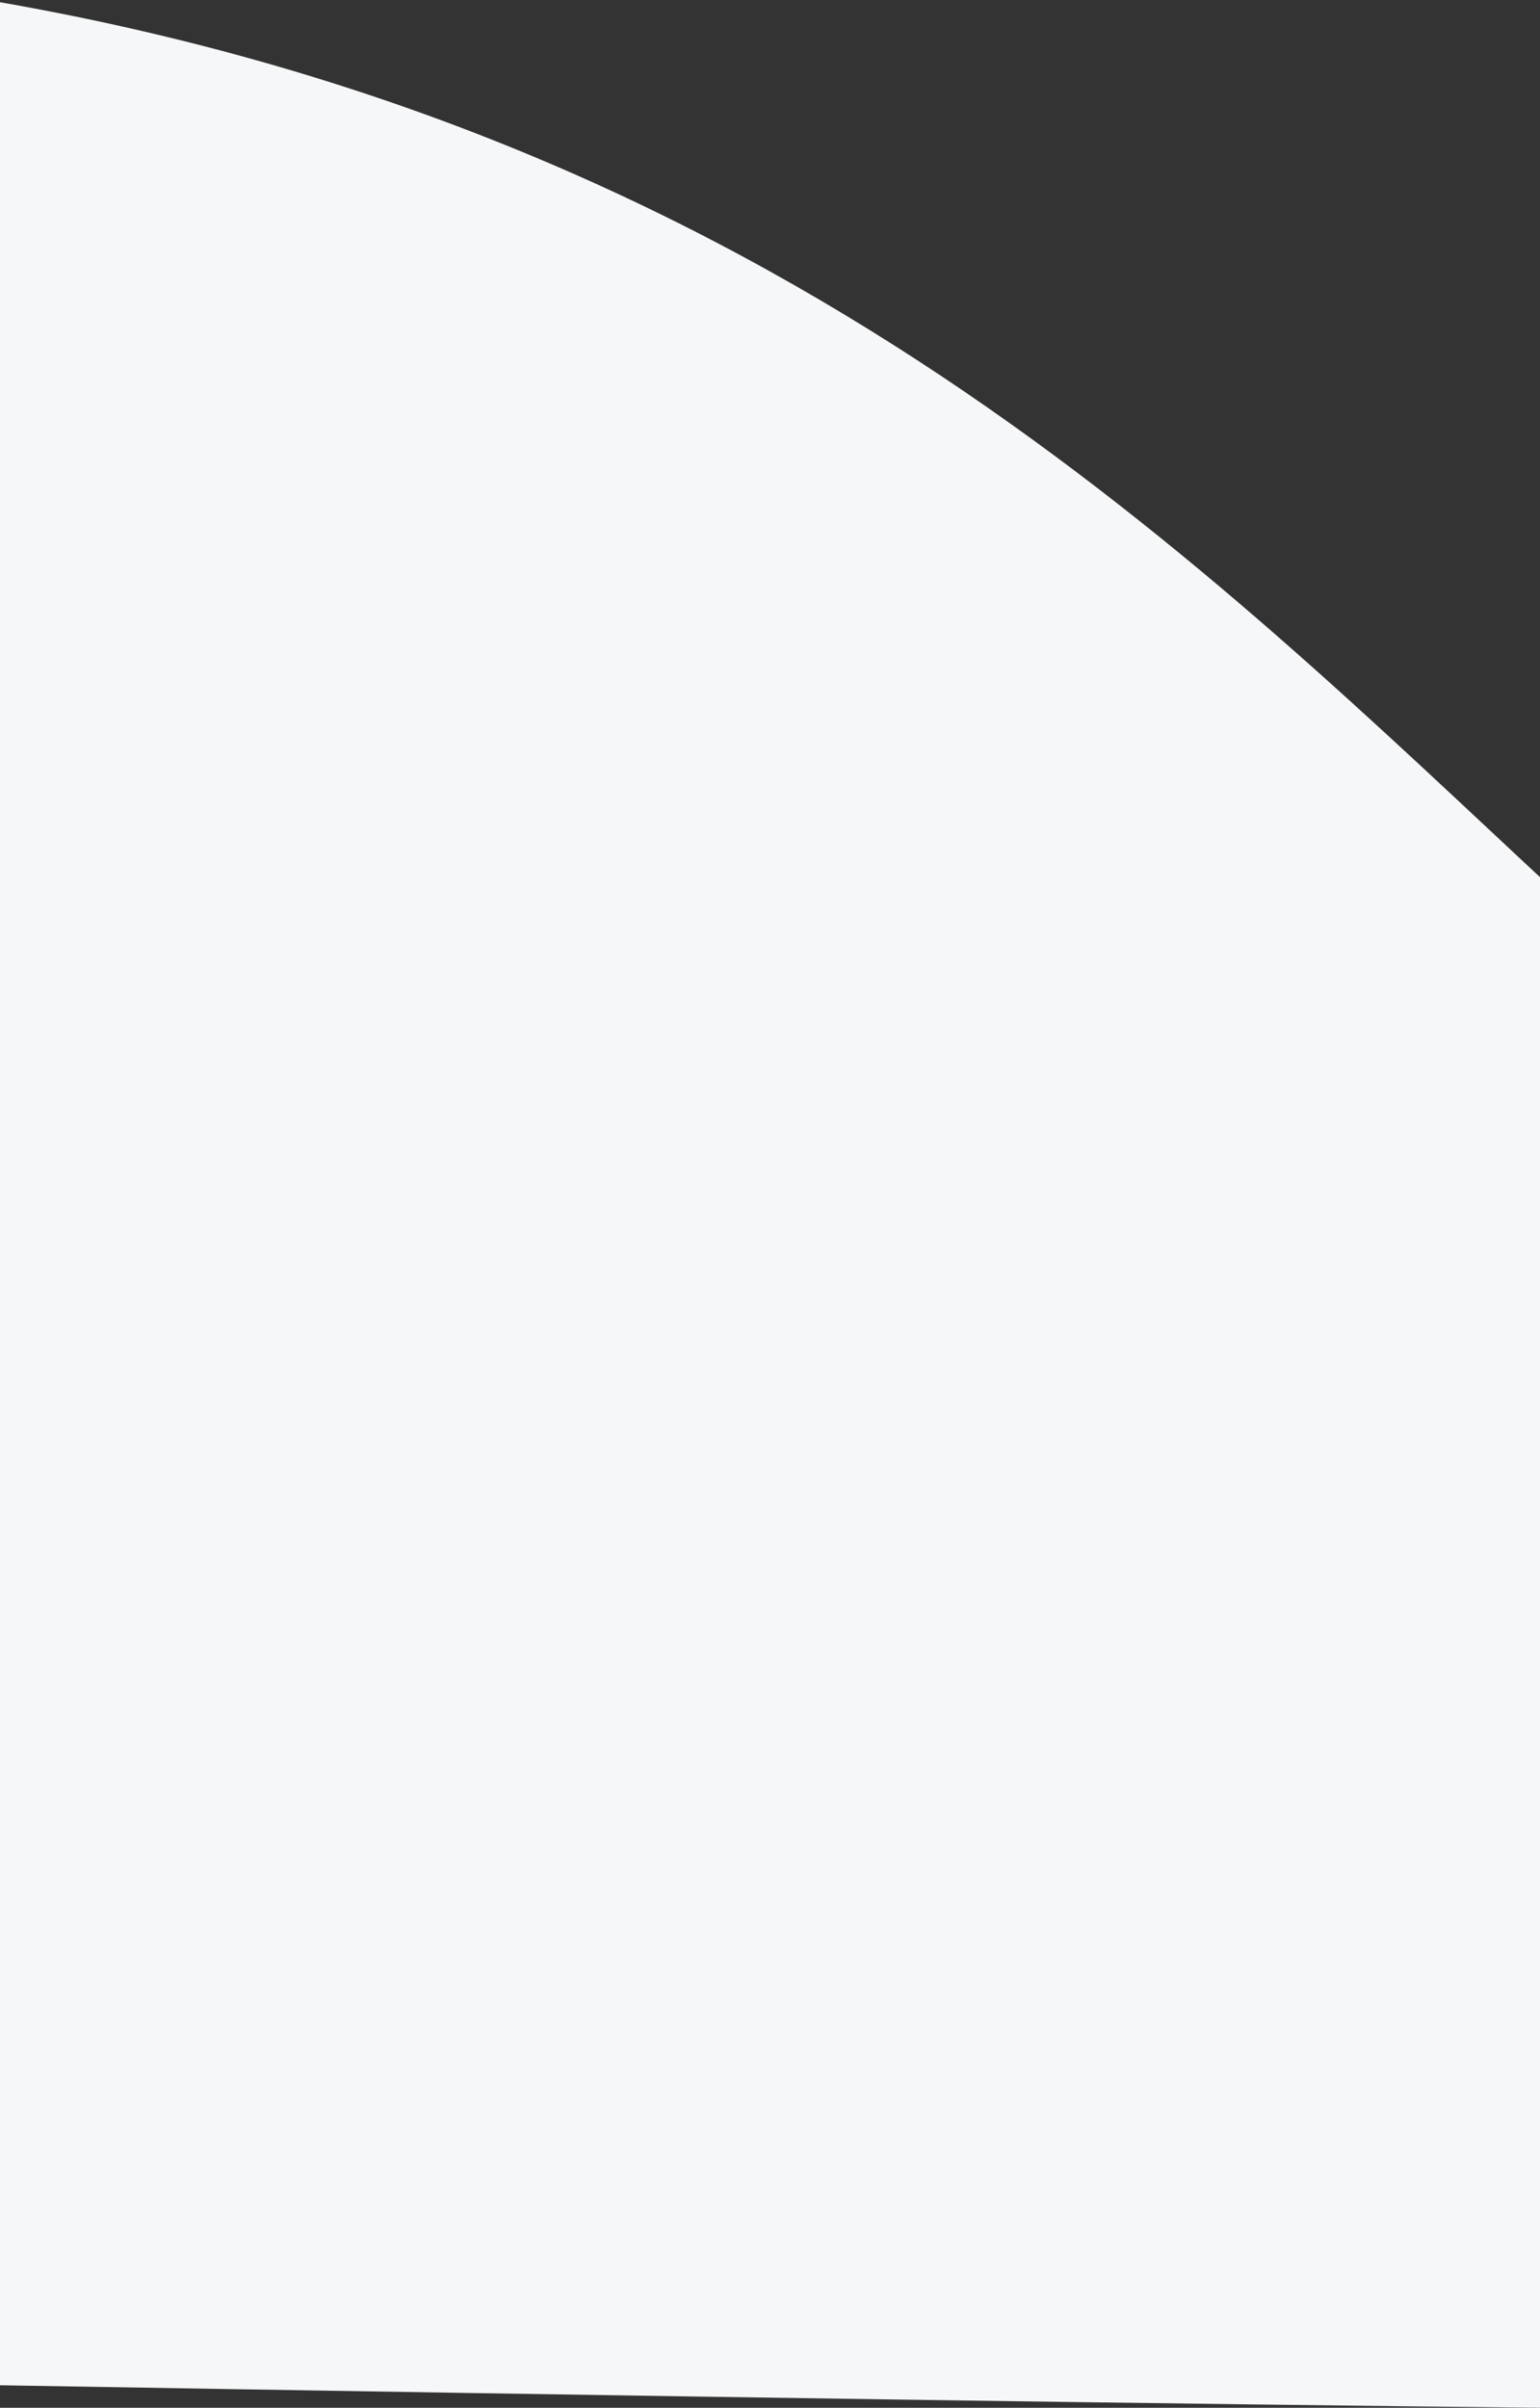 <?xml version="1.0" encoding="UTF-8"?>
<svg viewBox="0 0 375 586" version="1.1" xmlns="http://www.w3.org/2000/svg" xmlns:xlink="http://www.w3.org/1999/xlink">
    <rect x="0" y="0" width="375" height="586" fill="#333333" stroke="none"/>
    <!-- Generator: sketchtool 52.6 (67491) - http://www.bohemiancoding.com/sketch -->
    <title>4639E237-F1A0-4139-A1CE-105B4F17BC3C</title>
    <desc>Created with sketchtool.</desc>
    <g id="Mobile" stroke="none" stroke-width="1" fill="none" fill-rule="evenodd">
        <g id="Mobile-prices" transform="translate(0, -2163)" fill="#F6F7F8">
            <path d="M377.127,2163 C182.379,2196.103 79.924,2301.383 -5,2380.203 C-5,2455.853 -2.089,2655.754 -2.089,2749 C83.865,2748.142 210.895,2746.286 379,2743.431 C379,2655.754 377.127,2301.383 377.127,2163 Z" id="Path-2" transform="translate(187, 2456) scale(-1, 1) translate(-187, -2456) "></path>
        </g>
    </g>
</svg>